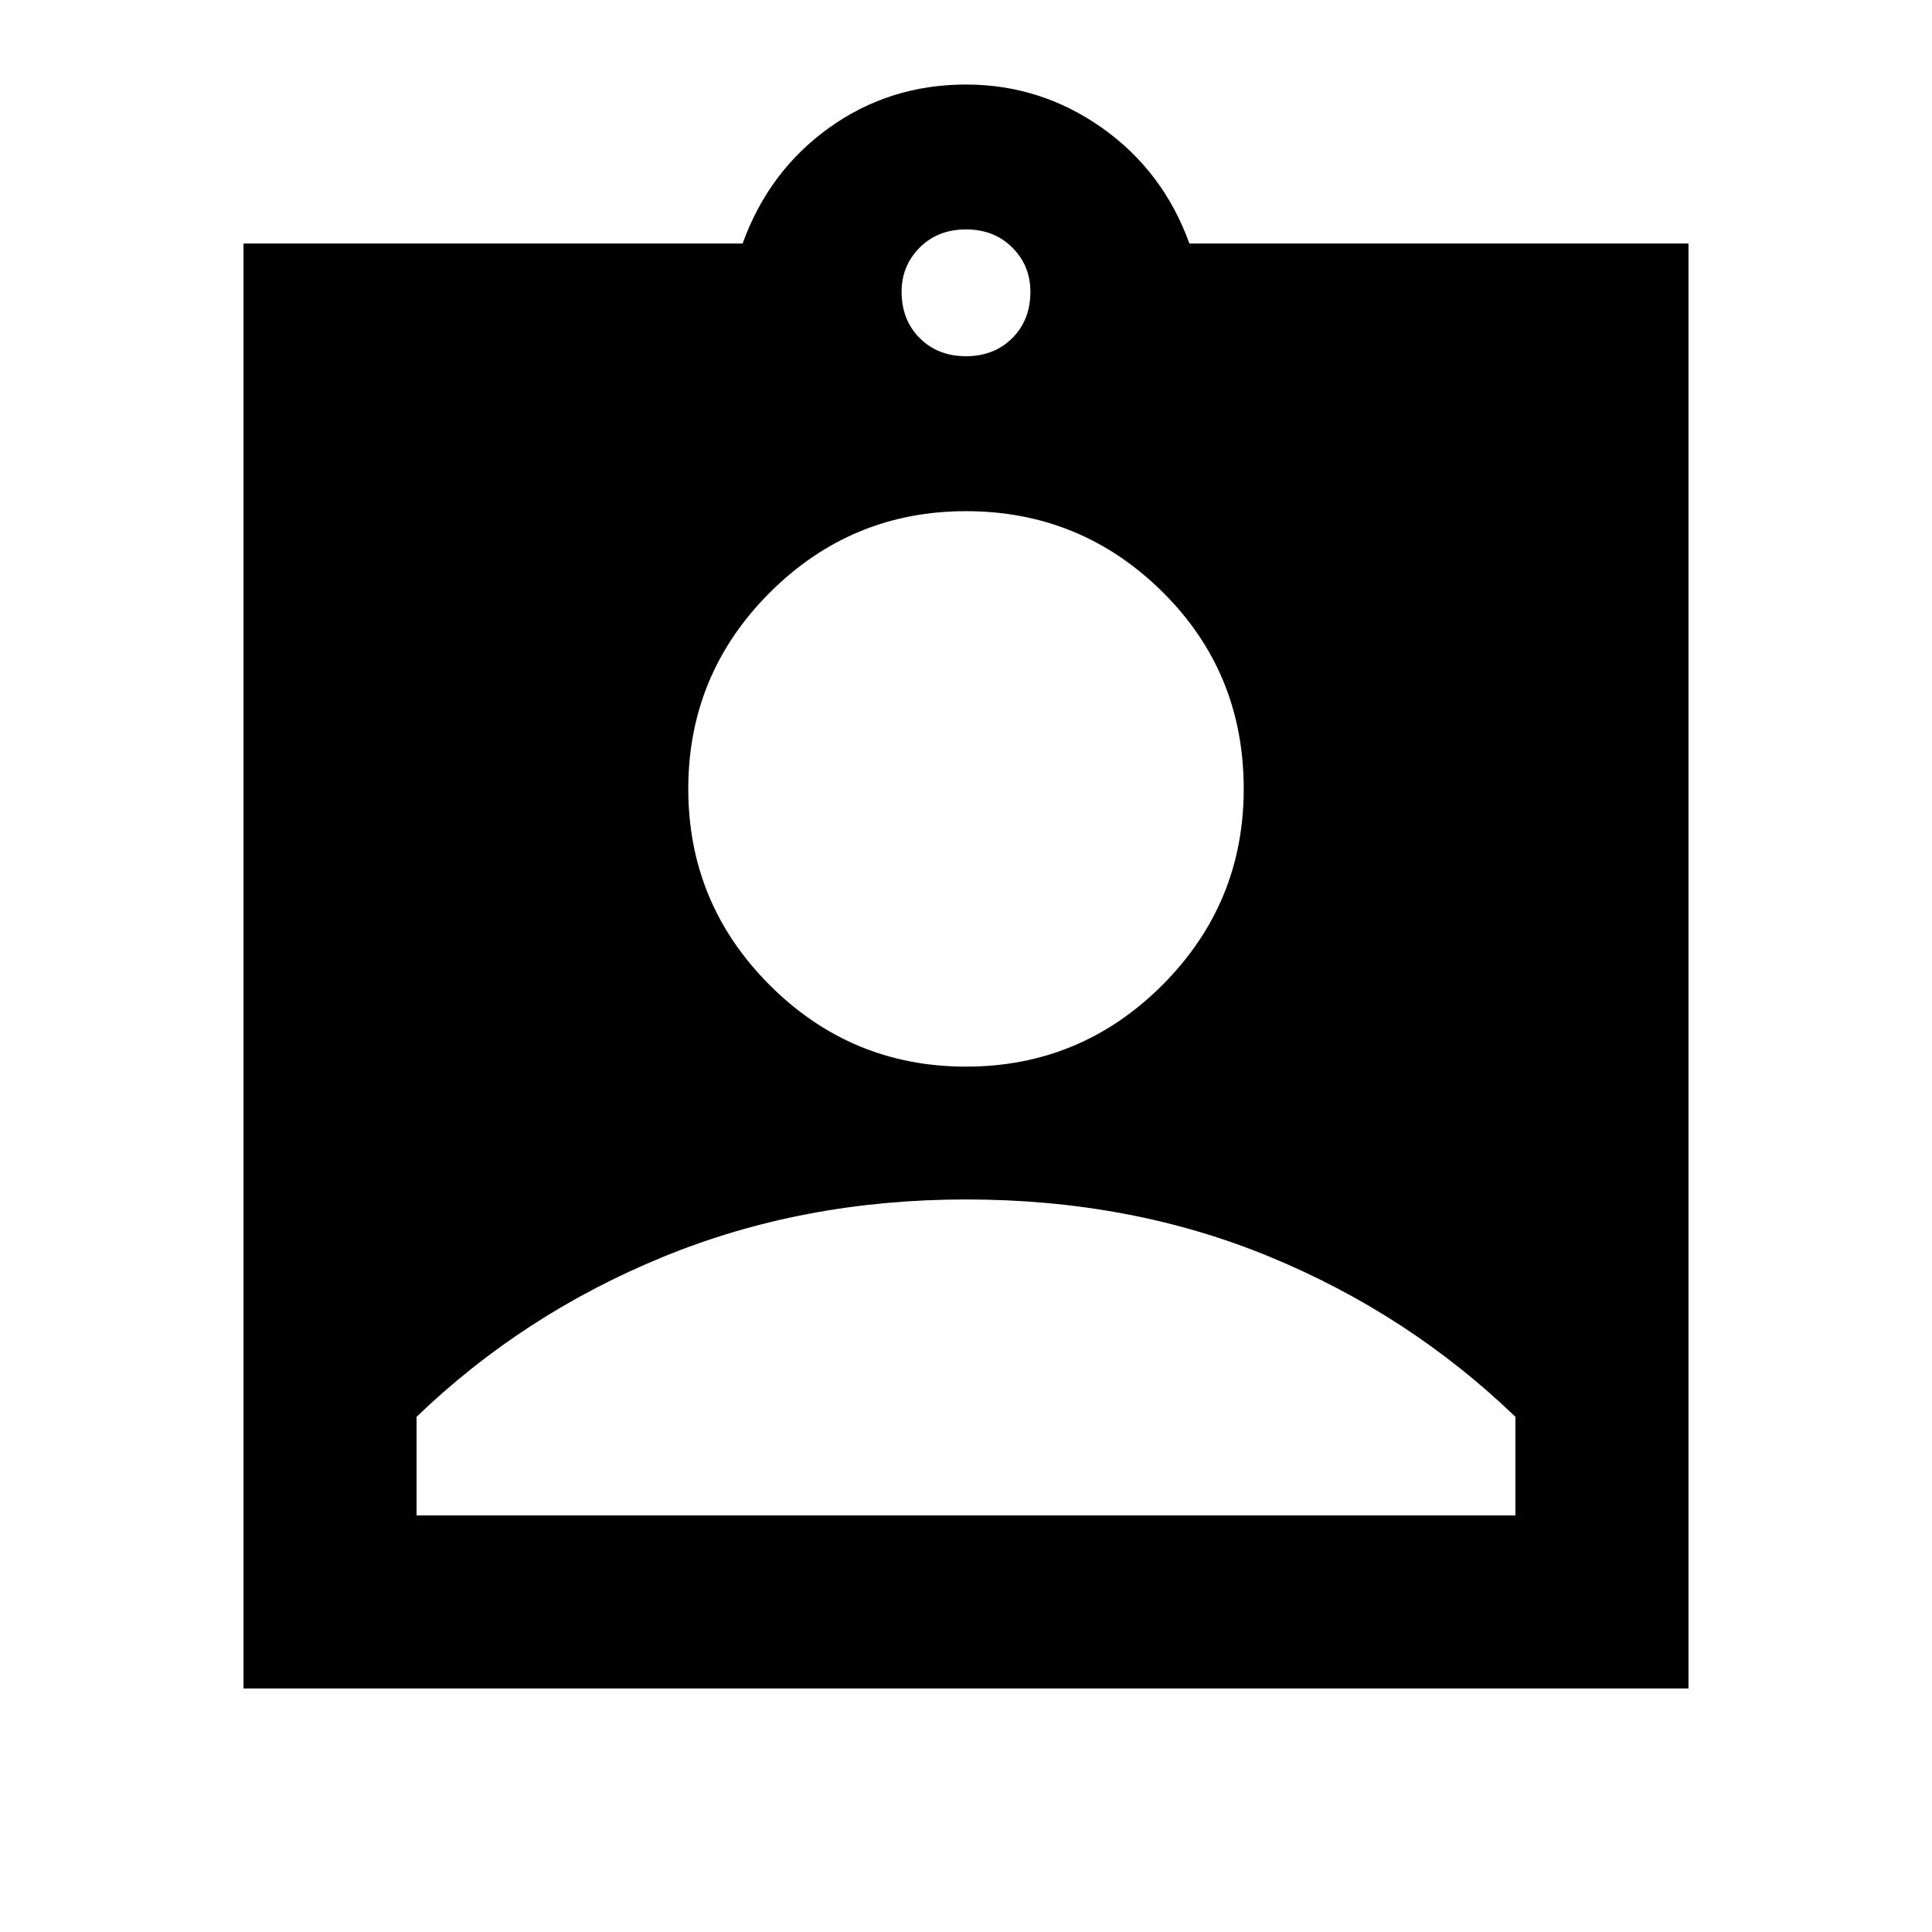 <svg xmlns="http://www.w3.org/2000/svg" height="24" width="24"><path d="M3.025 20.975V3.025H9.225Q9.55 2.125 10.3 1.587Q11.05 1.05 12 1.05Q12.925 1.05 13.688 1.587Q14.45 2.125 14.775 3.025H20.975V20.975ZM12 4.425Q12.35 4.425 12.575 4.2Q12.8 3.975 12.8 3.625Q12.8 3.3 12.575 3.075Q12.35 2.85 12 2.85Q11.65 2.85 11.425 3.075Q11.2 3.3 11.2 3.625Q11.2 3.975 11.425 4.2Q11.65 4.425 12 4.425ZM12 13.25Q13.425 13.25 14.438 12.238Q15.45 11.225 15.45 9.8Q15.45 8.35 14.438 7.35Q13.425 6.35 12 6.35Q10.575 6.35 9.562 7.362Q8.55 8.375 8.55 9.8Q8.55 11.225 9.562 12.238Q10.575 13.25 12 13.25ZM5.175 18.825H18.825V17.6Q17.5 16.325 15.775 15.613Q14.05 14.9 12 14.9Q9.975 14.9 8.238 15.613Q6.5 16.325 5.175 17.6Z"/></svg>